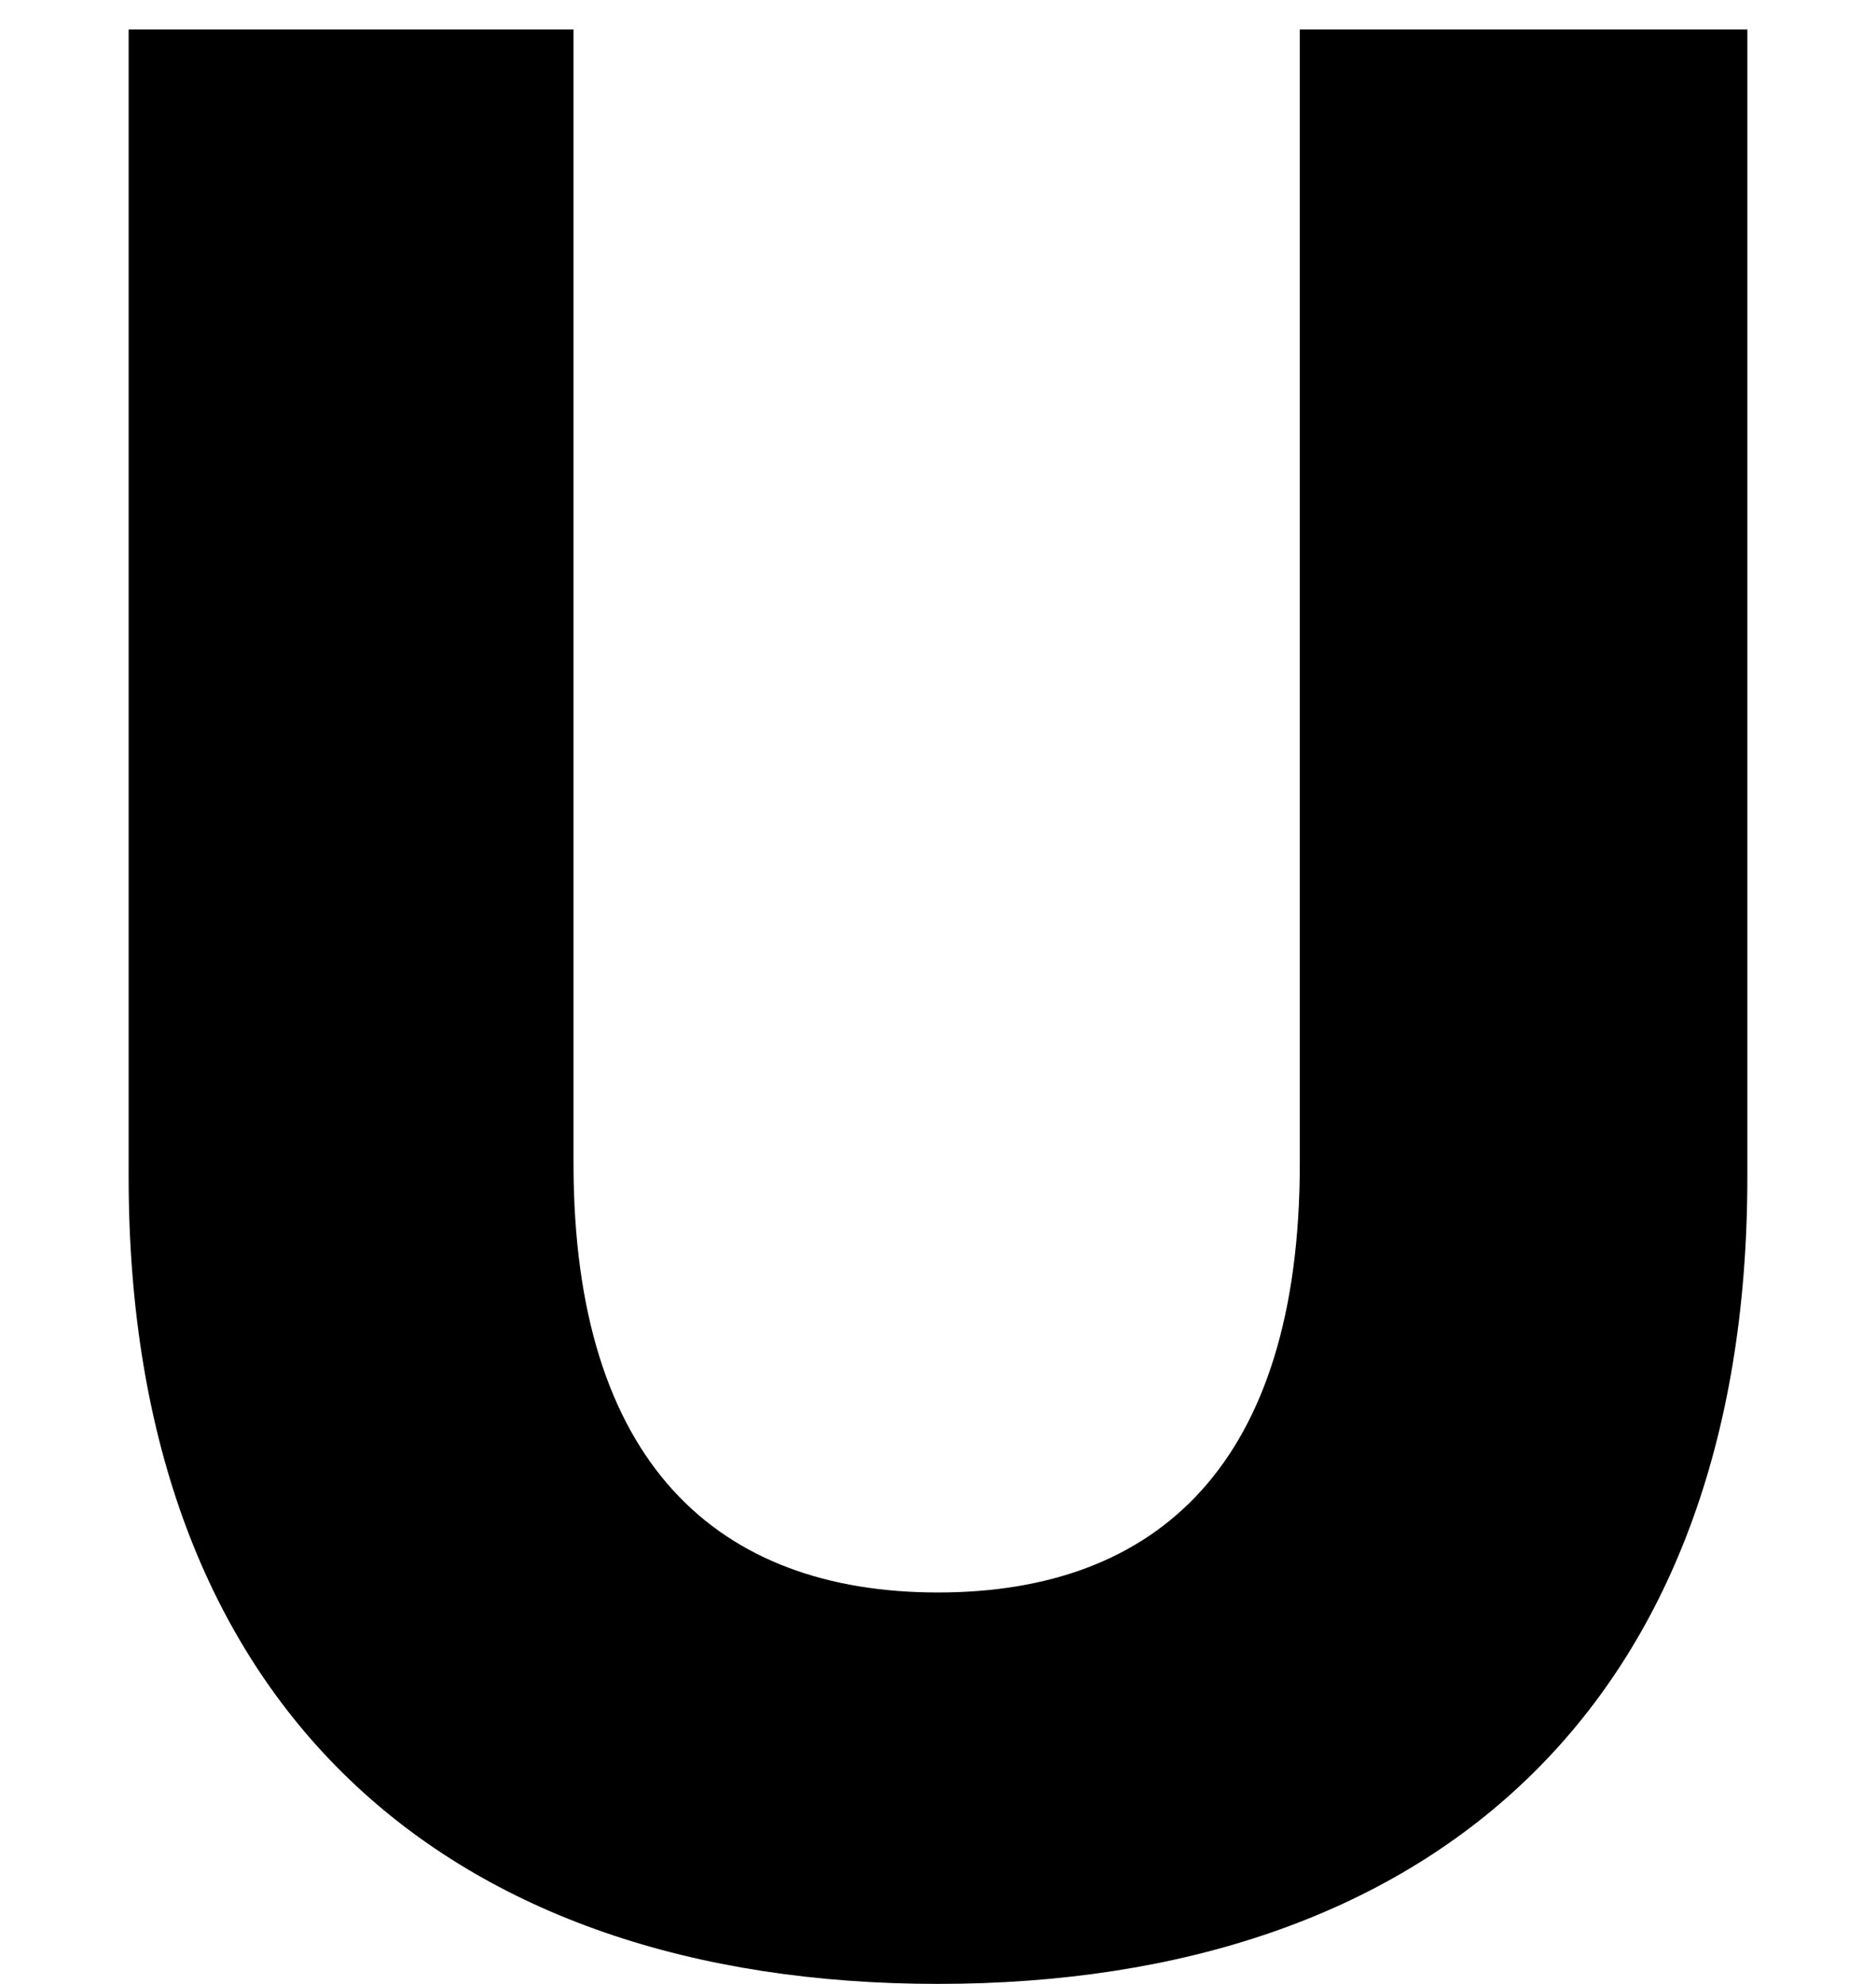 <?xml version="1.0" encoding="UTF-8"?>
<svg xmlns="http://www.w3.org/2000/svg" width="700" height="740" version="1.1" viewBox="0 0 700 740" preserveAspectRatio="none">
  <!-- Generator: Adobe Illustrator 28.7.1, SVG Export Plug-In . SVG Version: 1.2.0 Build 142)  -->
  <g>
    <g id="Layer_1">
      <path d="M350,740c183,0,302-103,302-301V11h-167v423c0,112-53,160-135,160s-136-48-136-160V11H48v428c0,198,119,301,302,301ZM348-185L272-27h132l156-158h-212Z"/>
    </g>
  </g>
</svg>